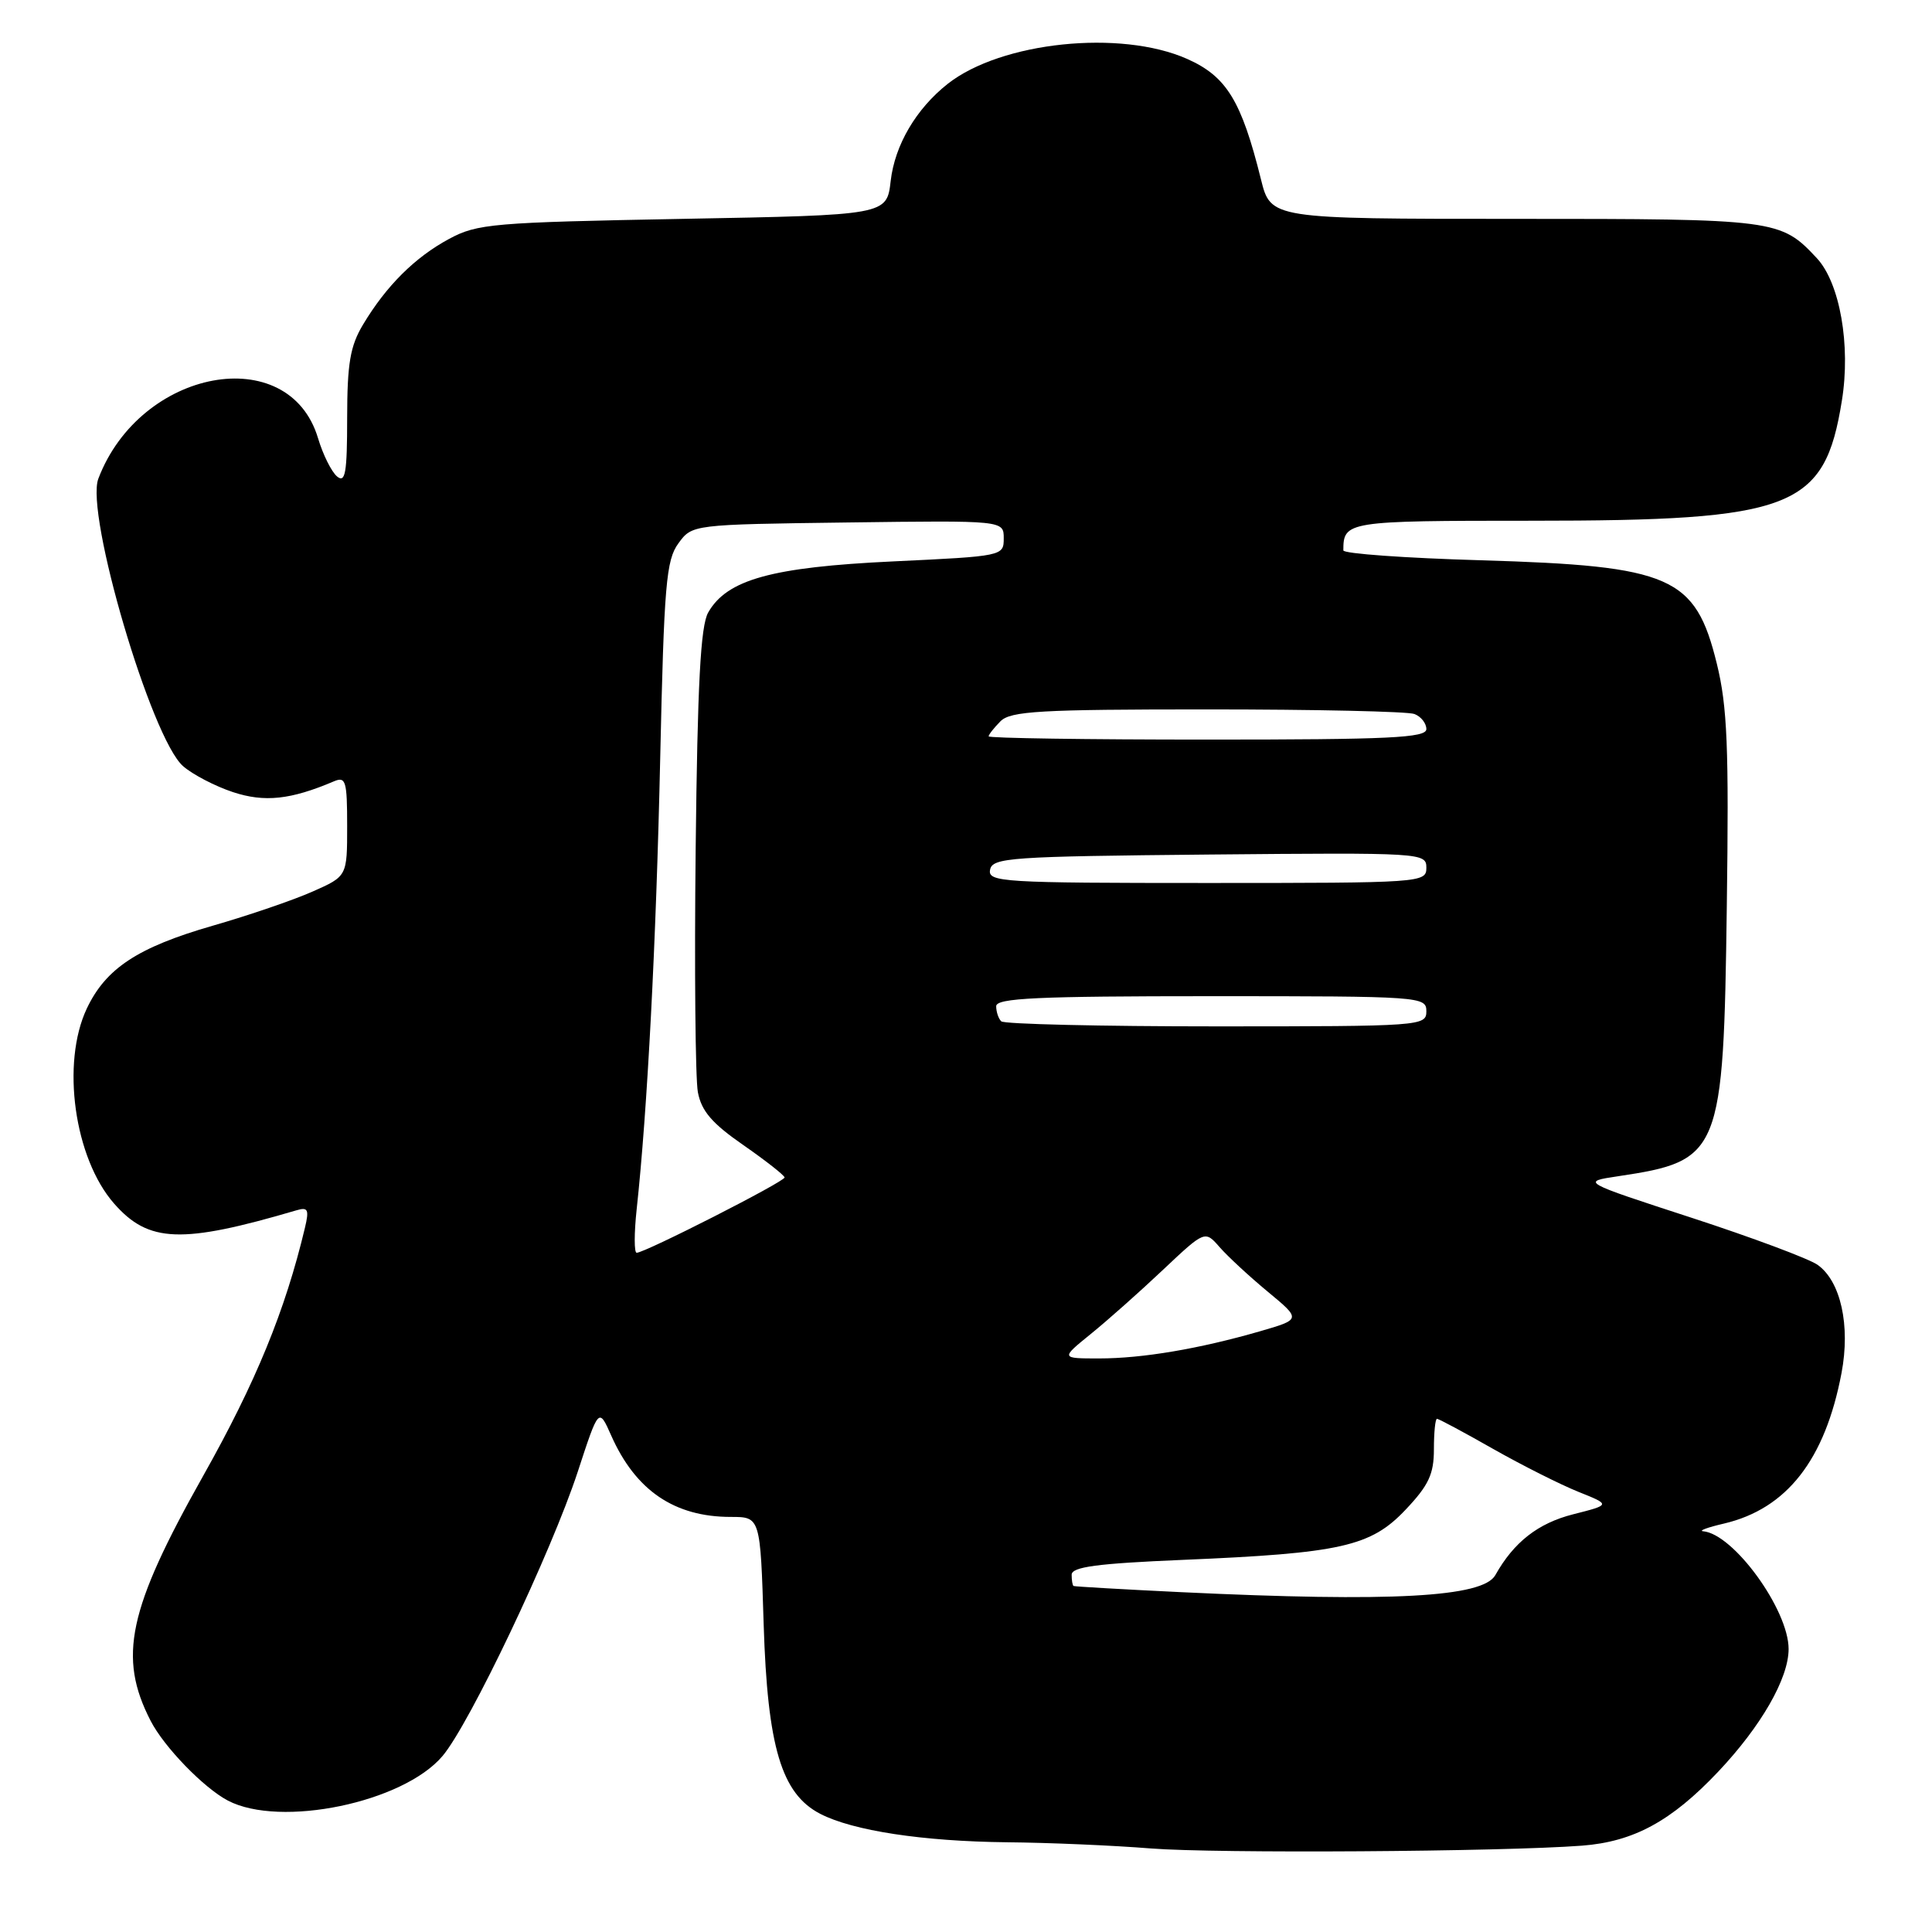 <?xml version="1.0" encoding="UTF-8" standalone="no"?>
<!DOCTYPE svg PUBLIC "-//W3C//DTD SVG 1.1//EN" "http://www.w3.org/Graphics/SVG/1.1/DTD/svg11.dtd" >
<svg xmlns="http://www.w3.org/2000/svg" xmlns:xlink="http://www.w3.org/1999/xlink" version="1.1" viewBox="0 0 256 256">
 <g >
 <path fill="currentColor"
d=" M 209.62 244.56 C 216.45 244.04 221.45 241.33 227.65 234.78 C 233.36 228.74 237.00 222.40 237.00 218.50 C 237.00 213.30 229.70 203.24 225.67 202.90 C 225.03 202.84 226.27 202.38 228.44 201.88 C 236.76 199.92 241.83 193.44 244.01 181.94 C 245.21 175.63 243.90 169.75 240.83 167.59 C 239.67 166.78 232.15 163.97 224.11 161.35 C 209.50 156.59 209.50 156.59 214.39 155.86 C 228.02 153.82 228.37 152.93 228.81 120.12 C 229.10 98.99 228.88 93.61 227.49 87.95 C 224.65 76.38 221.49 74.99 196.27 74.24 C 186.22 73.95 178.00 73.36 178.00 72.93 C 178.00 69.07 178.43 69.00 202.93 69.00 C 237.64 69.00 241.76 67.41 244.06 53.08 C 245.25 45.74 243.79 37.48 240.74 34.21 C 235.94 29.07 235.39 29.00 200.74 29.00 C 168.38 29.00 168.38 29.00 167.08 23.75 C 164.49 13.33 162.52 10.12 157.29 7.80 C 148.46 3.89 132.67 5.54 125.59 11.10 C 121.39 14.41 118.57 19.21 118.02 23.98 C 117.50 28.50 117.50 28.50 90.50 29.00 C 65.27 29.47 63.24 29.64 59.50 31.66 C 54.97 34.10 51.18 37.88 48.11 43.00 C 46.40 45.85 46.01 48.14 46.00 55.37 C 46.00 62.67 45.76 64.05 44.66 63.13 C 43.93 62.52 42.79 60.24 42.14 58.06 C 38.28 45.18 18.59 48.81 13.03 63.43 C 11.27 68.06 20.05 97.85 24.26 101.52 C 25.53 102.63 28.51 104.18 30.87 104.96 C 35.06 106.34 38.51 105.97 44.25 103.53 C 45.82 102.86 46.00 103.49 46.00 109.45 C 46.00 116.11 46.00 116.11 41.41 118.14 C 38.89 119.26 32.93 121.30 28.16 122.67 C 18.25 125.53 14.03 128.31 11.51 133.62 C 8.08 140.86 9.84 153.47 15.12 159.48 C 19.69 164.69 24.06 164.85 39.29 160.37 C 40.81 159.92 40.98 160.27 40.41 162.67 C 37.79 173.67 33.90 183.16 26.92 195.56 C 16.96 213.26 15.61 219.57 19.96 228.02 C 21.75 231.50 27.00 236.91 30.20 238.59 C 37.15 242.22 53.40 238.86 58.63 232.69 C 62.22 228.47 73.05 205.69 76.56 195.00 C 79.34 186.50 79.34 186.50 80.99 190.22 C 84.22 197.50 89.36 201.00 96.84 201.00 C 100.75 201.00 100.75 201.00 101.19 215.25 C 101.70 231.51 103.55 237.68 108.68 240.34 C 113.02 242.58 122.26 243.99 133.43 244.11 C 138.97 244.16 147.55 244.53 152.50 244.93 C 161.13 245.61 198.95 245.37 209.62 244.56 Z  M 156.50 210.97 C 148.80 210.60 142.39 210.23 142.25 210.15 C 142.11 210.07 142.00 209.39 142.00 208.66 C 142.00 207.62 145.37 207.17 156.75 206.69 C 177.69 205.81 181.64 204.92 186.25 200.04 C 189.31 196.81 190.00 195.33 190.00 192.04 C 190.00 189.82 190.18 188.00 190.41 188.00 C 190.64 188.00 193.99 189.79 197.85 191.99 C 201.72 194.18 206.81 196.74 209.16 197.68 C 213.43 199.39 213.43 199.39 208.46 200.65 C 203.80 201.83 200.59 204.34 198.14 208.71 C 196.50 211.64 184.43 212.30 156.50 210.97 Z  M 144.52 176.77 C 146.71 175.00 151.01 171.18 154.08 168.28 C 159.66 163.02 159.66 163.02 161.61 165.26 C 162.69 166.49 165.56 169.15 167.99 171.16 C 172.41 174.82 172.41 174.82 166.96 176.40 C 158.89 178.73 151.37 180.00 145.64 180.00 C 140.54 180.00 140.54 180.00 144.52 176.77 Z  M 84.36 160.25 C 85.78 147.18 86.94 124.98 87.48 100.50 C 87.99 77.46 88.27 74.21 89.89 72.00 C 91.71 69.50 91.71 69.50 112.36 69.23 C 133.00 68.96 133.00 68.96 133.00 71.33 C 133.00 73.68 132.90 73.70 118.30 74.39 C 102.27 75.15 96.32 76.79 93.84 81.16 C 92.83 82.92 92.42 90.63 92.18 112.47 C 92.00 128.40 92.14 142.91 92.47 144.71 C 92.94 147.22 94.34 148.85 98.51 151.74 C 101.49 153.81 103.94 155.74 103.96 156.02 C 104.00 156.56 85.46 166.00 84.36 166.00 C 84.02 166.00 84.02 163.41 84.36 160.25 Z  M 132.67 135.33 C 132.30 134.97 132.00 134.07 132.00 133.33 C 132.00 132.25 137.42 132.00 160.50 132.00 C 188.33 132.00 189.00 132.05 189.00 134.00 C 189.00 135.95 188.33 136.00 161.17 136.00 C 145.86 136.00 133.03 135.70 132.67 135.33 Z  M 131.19 115.25 C 131.50 113.64 133.81 113.48 160.26 113.23 C 188.49 112.97 189.00 113.00 189.00 114.98 C 189.00 116.96 188.41 117.00 159.93 117.00 C 132.78 117.00 130.88 116.88 131.19 115.25 Z  M 131.00 97.57 C 131.00 97.34 131.71 96.44 132.57 95.57 C 133.92 94.22 137.83 94.00 159.99 94.00 C 174.21 94.00 186.55 94.27 187.42 94.61 C 188.29 94.94 189.00 95.84 189.00 96.61 C 189.00 97.77 184.12 98.00 160.00 98.00 C 144.05 98.00 131.00 97.81 131.00 97.57 Z "/>
</g>
</svg>